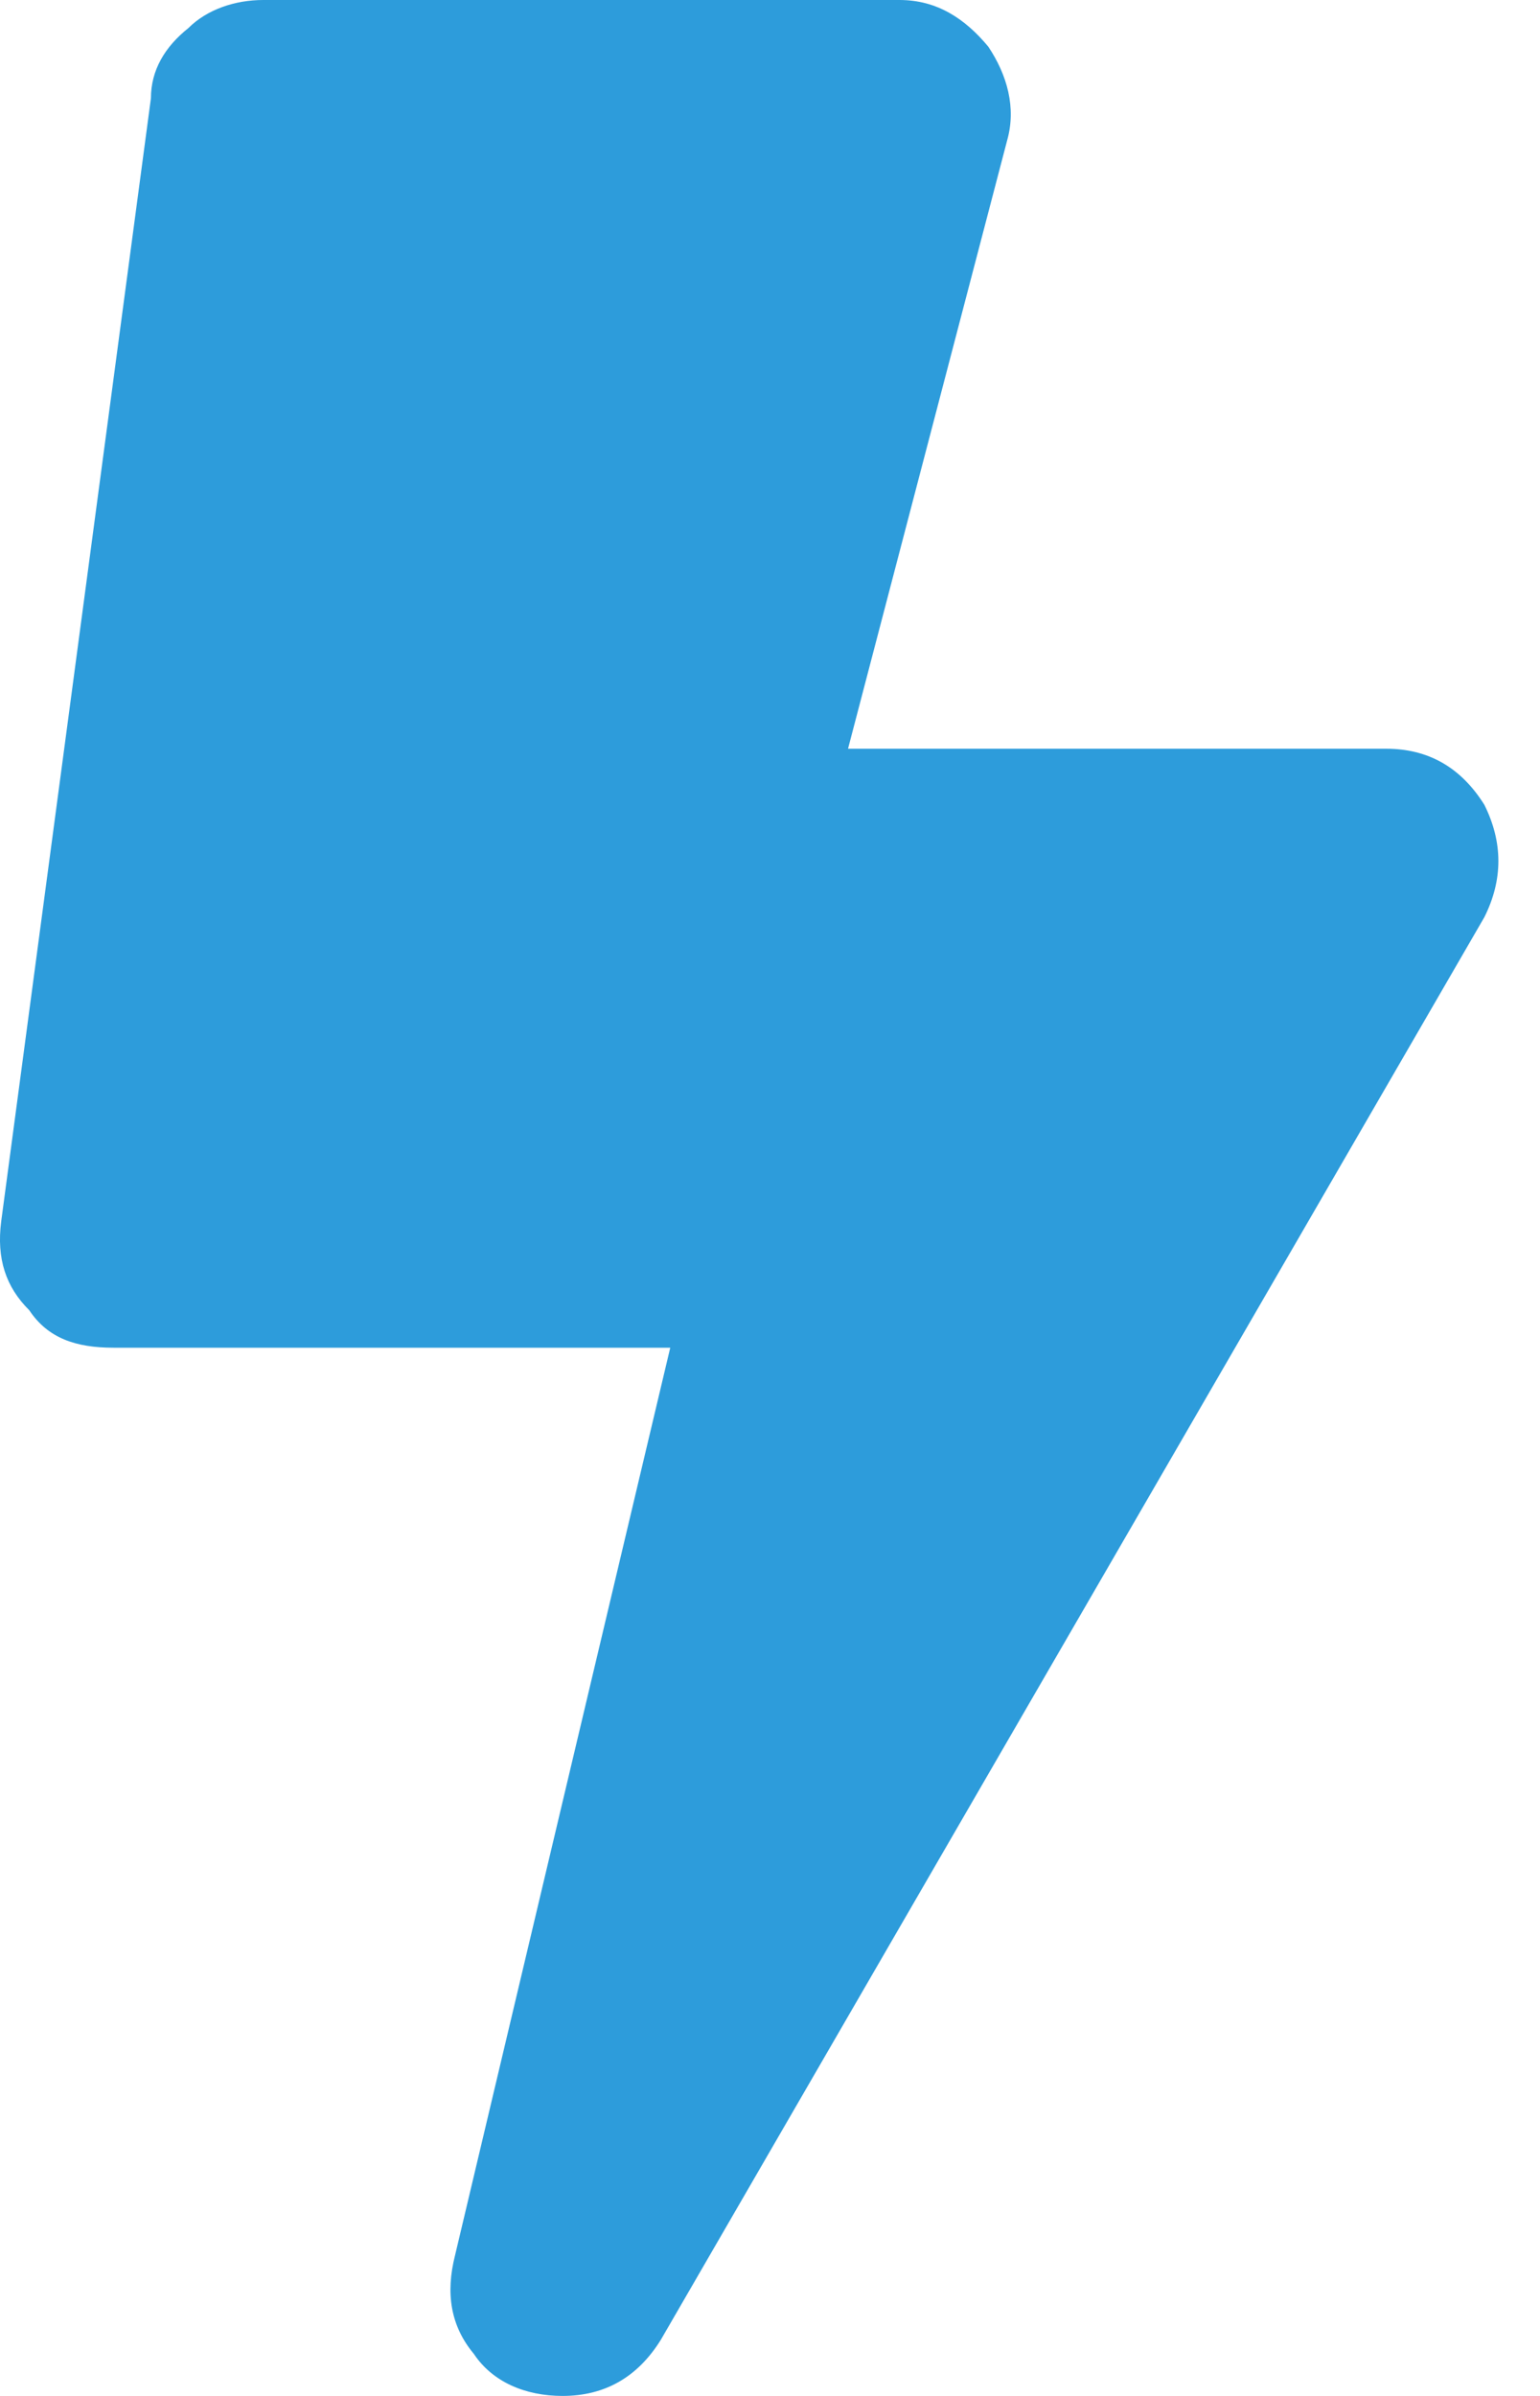 <svg width="9" height="14" viewBox="0 0 9 14" fill="none" xmlns="http://www.w3.org/2000/svg">
<path d="M8.101 4.375C8.347 4.375 8.538 4.484 8.675 4.703C8.784 4.922 8.784 5.141 8.675 5.359L3.862 13.672C3.726 13.891 3.534 14 3.288 14C3.069 14 2.878 13.918 2.769 13.754C2.632 13.59 2.604 13.398 2.659 13.18L3.917 7.875H0.663C0.444 7.875 0.28 7.82 0.171 7.656C0.034 7.52 -0.021 7.355 0.007 7.137L0.882 0.574C0.882 0.41 0.964 0.273 1.101 0.164C1.21 0.055 1.374 0 1.538 0H5.257C5.476 0 5.64 0.109 5.776 0.273C5.886 0.438 5.94 0.629 5.886 0.82L4.956 4.375H8.101Z" fill="#2D9CDB"/>
</svg>
